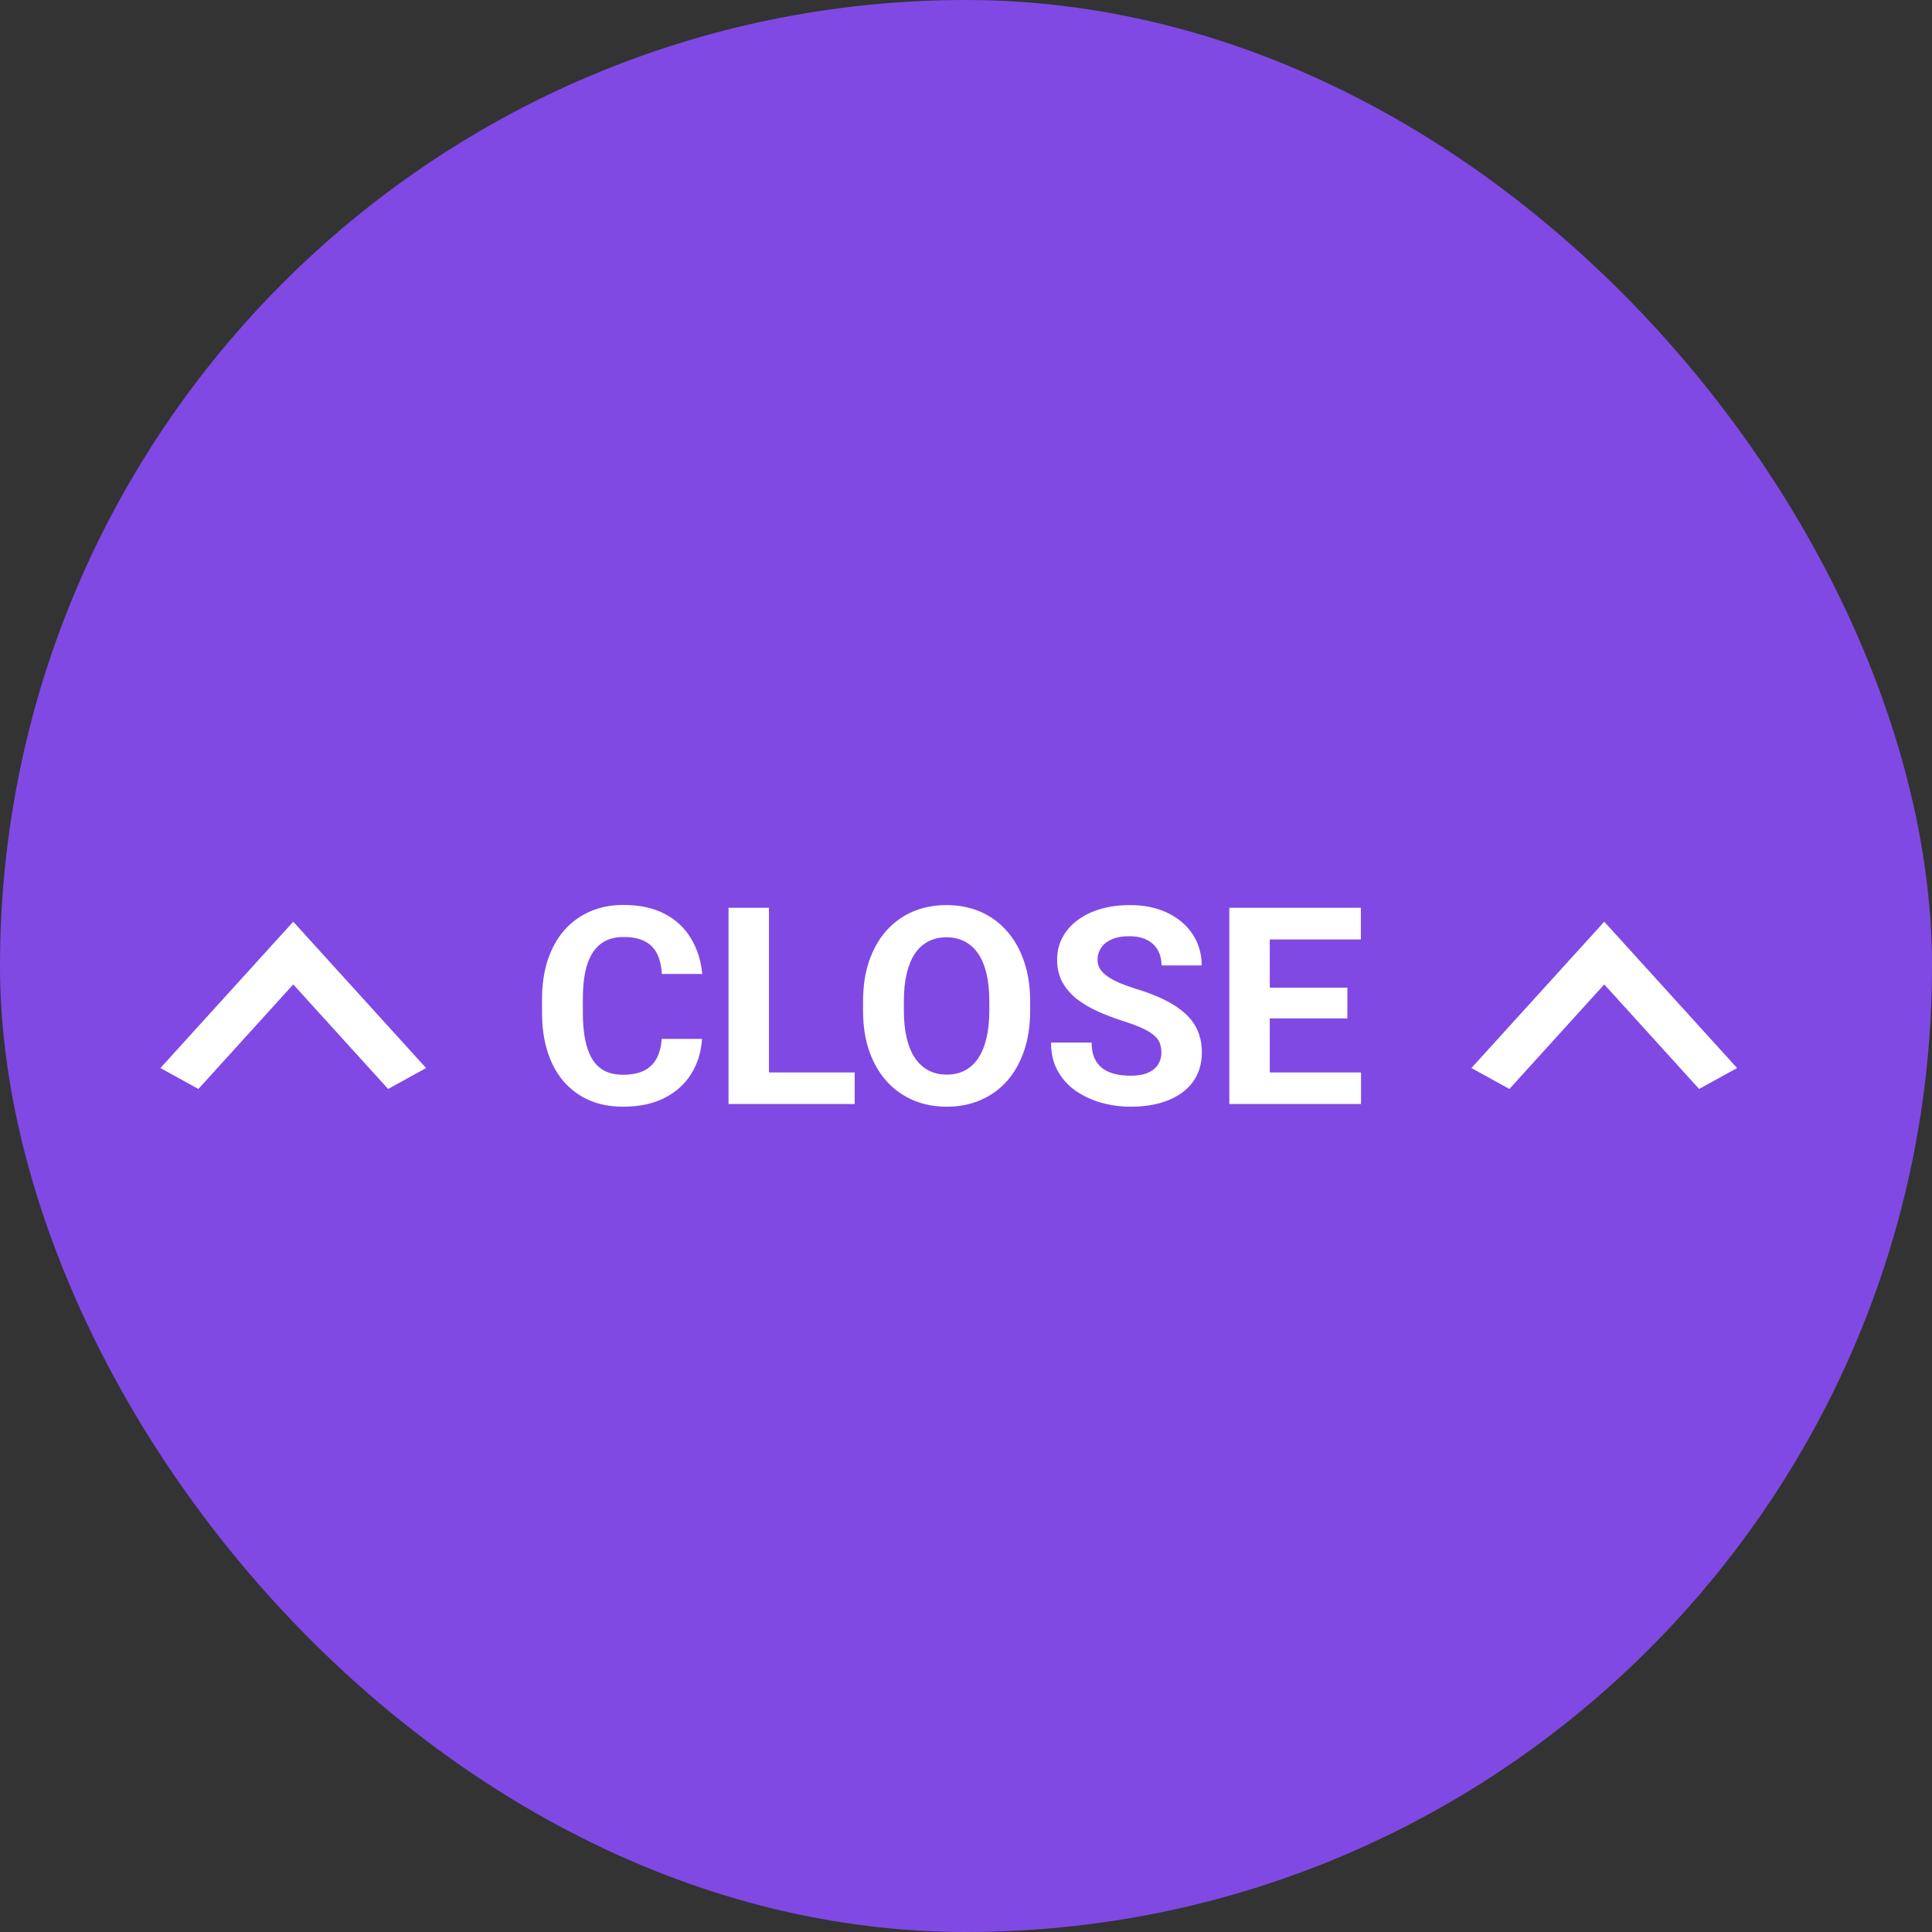 <svg width="70" height="70" viewBox="0 0 70 70" fill="#8049E4" xmlns="http://www.w3.org/2000/svg">
<rect x="0" y="0" width="70" height="70" fill="#333333" stroke="none"/>
<rect width="70" height="70" rx="35" fill="#8049E4"/>
<g clip-path="url(#clip0_311_2487)">
<path d="M14.062 39.455L10.625 35.667L7.188 39.455L5.812 38.697L10.625 33.395L15.438 38.697L14.062 39.455Z" fill="white"/>
</g>
<g clip-path="url(#clip1_311_2487)">
<path d="M61.562 39.455L58.125 35.667L54.688 39.455L53.312 38.697L58.125 33.395L62.938 38.697L61.562 39.455Z" fill="white"/>
</g>
<path d="M23.975 37.642H25.435C25.405 38.12 25.273 38.545 25.039 38.916C24.808 39.287 24.484 39.577 24.067 39.785C23.654 39.993 23.156 40.098 22.573 40.098C22.117 40.098 21.709 40.02 21.348 39.863C20.986 39.704 20.677 39.476 20.42 39.18C20.166 38.883 19.972 38.525 19.839 38.105C19.705 37.685 19.639 37.215 19.639 36.694V36.201C19.639 35.68 19.707 35.21 19.844 34.79C19.984 34.367 20.182 34.007 20.439 33.711C20.7 33.415 21.011 33.187 21.372 33.027C21.733 32.868 22.137 32.788 22.583 32.788C23.175 32.788 23.675 32.895 24.082 33.11C24.492 33.325 24.81 33.621 25.034 33.999C25.262 34.377 25.399 34.806 25.444 35.288H23.98C23.963 35.002 23.906 34.759 23.809 34.56C23.711 34.359 23.563 34.207 23.364 34.106C23.169 34.002 22.909 33.95 22.583 33.95C22.339 33.95 22.126 33.996 21.943 34.087C21.761 34.178 21.608 34.316 21.484 34.502C21.361 34.688 21.268 34.922 21.206 35.205C21.148 35.485 21.118 35.814 21.118 36.191V36.694C21.118 37.062 21.146 37.386 21.201 37.666C21.256 37.943 21.341 38.177 21.455 38.369C21.572 38.558 21.722 38.701 21.904 38.799C22.09 38.893 22.313 38.94 22.573 38.94C22.879 38.94 23.131 38.892 23.33 38.794C23.529 38.696 23.68 38.551 23.784 38.359C23.892 38.167 23.955 37.928 23.975 37.642ZM30.967 38.857V40H27.388V38.857H30.967ZM27.861 32.891V40H26.396V32.891H27.861ZM37.324 36.279V36.616C37.324 37.157 37.251 37.642 37.105 38.071C36.958 38.501 36.751 38.867 36.484 39.17C36.217 39.469 35.898 39.699 35.527 39.858C35.16 40.018 34.751 40.098 34.302 40.098C33.856 40.098 33.447 40.018 33.076 39.858C32.708 39.699 32.389 39.469 32.119 39.17C31.849 38.867 31.639 38.501 31.489 38.071C31.343 37.642 31.27 37.157 31.27 36.616V36.279C31.27 35.736 31.343 35.251 31.489 34.824C31.636 34.395 31.842 34.028 32.109 33.726C32.38 33.423 32.699 33.192 33.066 33.032C33.438 32.873 33.846 32.793 34.292 32.793C34.741 32.793 35.15 32.873 35.518 33.032C35.889 33.192 36.208 33.423 36.475 33.726C36.745 34.028 36.953 34.395 37.1 34.824C37.249 35.251 37.324 35.736 37.324 36.279ZM35.845 36.616V36.27C35.845 35.892 35.81 35.56 35.742 35.273C35.674 34.987 35.573 34.746 35.44 34.551C35.306 34.355 35.143 34.209 34.951 34.111C34.759 34.01 34.539 33.96 34.292 33.96C34.045 33.96 33.825 34.01 33.633 34.111C33.444 34.209 33.283 34.355 33.149 34.551C33.019 34.746 32.92 34.987 32.852 35.273C32.783 35.56 32.749 35.892 32.749 36.27V36.616C32.749 36.991 32.783 37.323 32.852 37.612C32.92 37.899 33.021 38.141 33.154 38.34C33.288 38.535 33.45 38.683 33.643 38.784C33.835 38.885 34.054 38.935 34.302 38.935C34.549 38.935 34.769 38.885 34.961 38.784C35.153 38.683 35.314 38.535 35.444 38.34C35.575 38.141 35.674 37.899 35.742 37.612C35.81 37.323 35.845 36.991 35.845 36.616ZM42.08 38.14C42.08 38.013 42.06 37.899 42.022 37.798C41.986 37.694 41.917 37.599 41.816 37.515C41.715 37.427 41.574 37.34 41.392 37.256C41.209 37.171 40.973 37.083 40.684 36.992C40.361 36.888 40.055 36.771 39.766 36.641C39.479 36.51 39.225 36.359 39.004 36.187C38.786 36.011 38.613 35.807 38.486 35.576C38.363 35.345 38.301 35.077 38.301 34.77C38.301 34.474 38.366 34.206 38.496 33.965C38.626 33.721 38.809 33.512 39.043 33.34C39.277 33.164 39.554 33.029 39.873 32.935C40.195 32.84 40.548 32.793 40.933 32.793C41.457 32.793 41.914 32.887 42.305 33.076C42.695 33.265 42.998 33.524 43.213 33.852C43.431 34.181 43.54 34.557 43.54 34.98H42.085C42.085 34.772 42.041 34.59 41.953 34.434C41.868 34.274 41.738 34.149 41.562 34.058C41.39 33.967 41.172 33.921 40.908 33.921C40.654 33.921 40.443 33.96 40.273 34.038C40.104 34.113 39.977 34.215 39.893 34.346C39.808 34.473 39.766 34.616 39.766 34.775C39.766 34.896 39.795 35.005 39.853 35.102C39.915 35.2 40.007 35.291 40.127 35.376C40.247 35.461 40.395 35.54 40.571 35.615C40.747 35.69 40.95 35.763 41.182 35.835C41.569 35.952 41.909 36.084 42.202 36.23C42.498 36.377 42.746 36.541 42.944 36.724C43.143 36.906 43.293 37.113 43.394 37.344C43.495 37.575 43.545 37.837 43.545 38.13C43.545 38.439 43.485 38.716 43.364 38.96C43.244 39.204 43.07 39.411 42.842 39.58C42.614 39.749 42.342 39.878 42.026 39.966C41.711 40.054 41.357 40.098 40.967 40.098C40.615 40.098 40.269 40.052 39.927 39.961C39.585 39.867 39.274 39.725 38.994 39.536C38.717 39.347 38.496 39.106 38.33 38.813C38.164 38.52 38.081 38.174 38.081 37.773H39.551C39.551 37.995 39.585 38.182 39.653 38.335C39.722 38.488 39.818 38.612 39.941 38.706C40.068 38.8 40.218 38.869 40.391 38.911C40.566 38.953 40.758 38.975 40.967 38.975C41.221 38.975 41.429 38.939 41.592 38.867C41.758 38.796 41.88 38.696 41.958 38.569C42.039 38.442 42.08 38.299 42.08 38.14ZM49.312 38.857V40H45.527V38.857H49.312ZM46.006 32.891V40H44.541V32.891H46.006ZM48.818 35.786V36.899H45.527V35.786H48.818ZM49.307 32.891V34.038H45.527V32.891H49.307Z" fill="white"/>
<defs>
<clipPath id="clip0_311_2487">
<rect width="10" height="13.75" fill="white" transform="translate(3.75 41.5) rotate(-90)"/>
</clipPath>
<clipPath id="clip1_311_2487">
<rect width="10" height="13.75" fill="white" transform="translate(51.25 41.5) rotate(-90)"/>
</clipPath>
</defs>
</svg>
